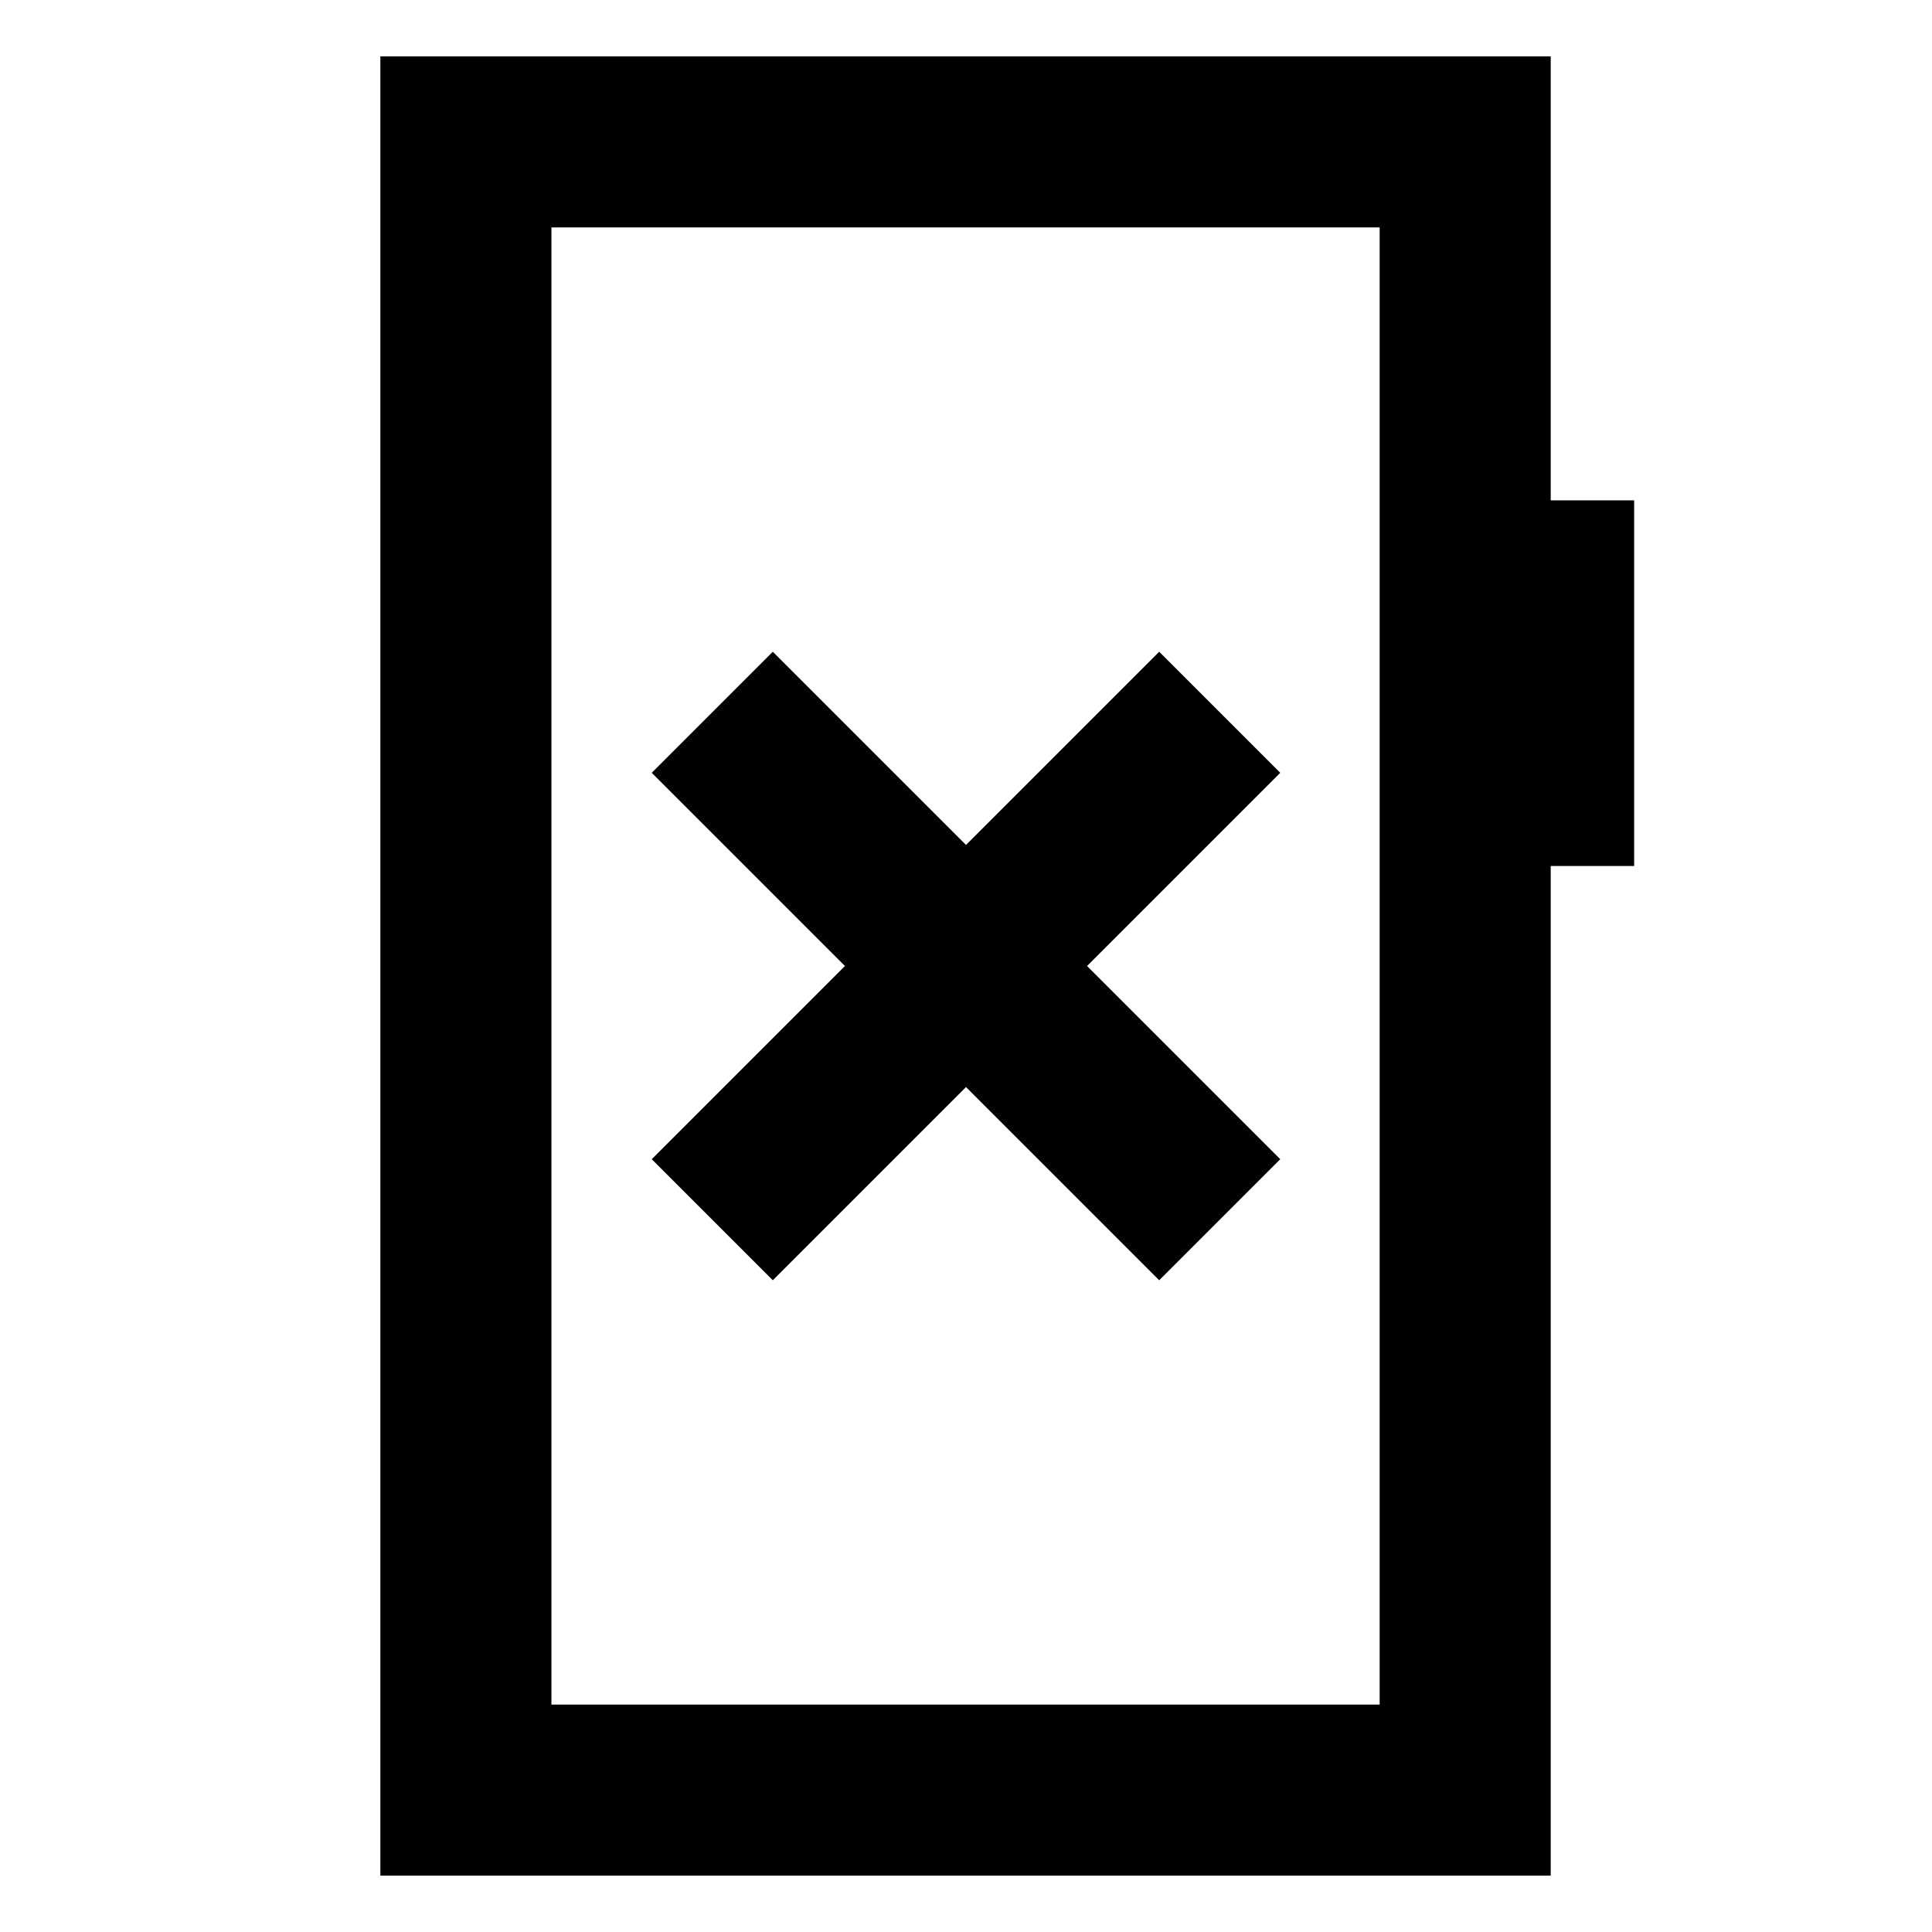 <svg xmlns="http://www.w3.org/2000/svg" height="24" viewBox="0 -960 960 960" width="24"><path d="m384-323.85 96-96 96 96L636.15-384l-96-96 96-96L576-636.15l-96 96-96-96L323.85-576l96 96-96 96L384-323.85ZM189-28v-904h581.54v220.62H812v181.69h-41.46V-28H189Zm85-85h411.54v-734H274v734Zm0 0v-734 734Z"/></svg>